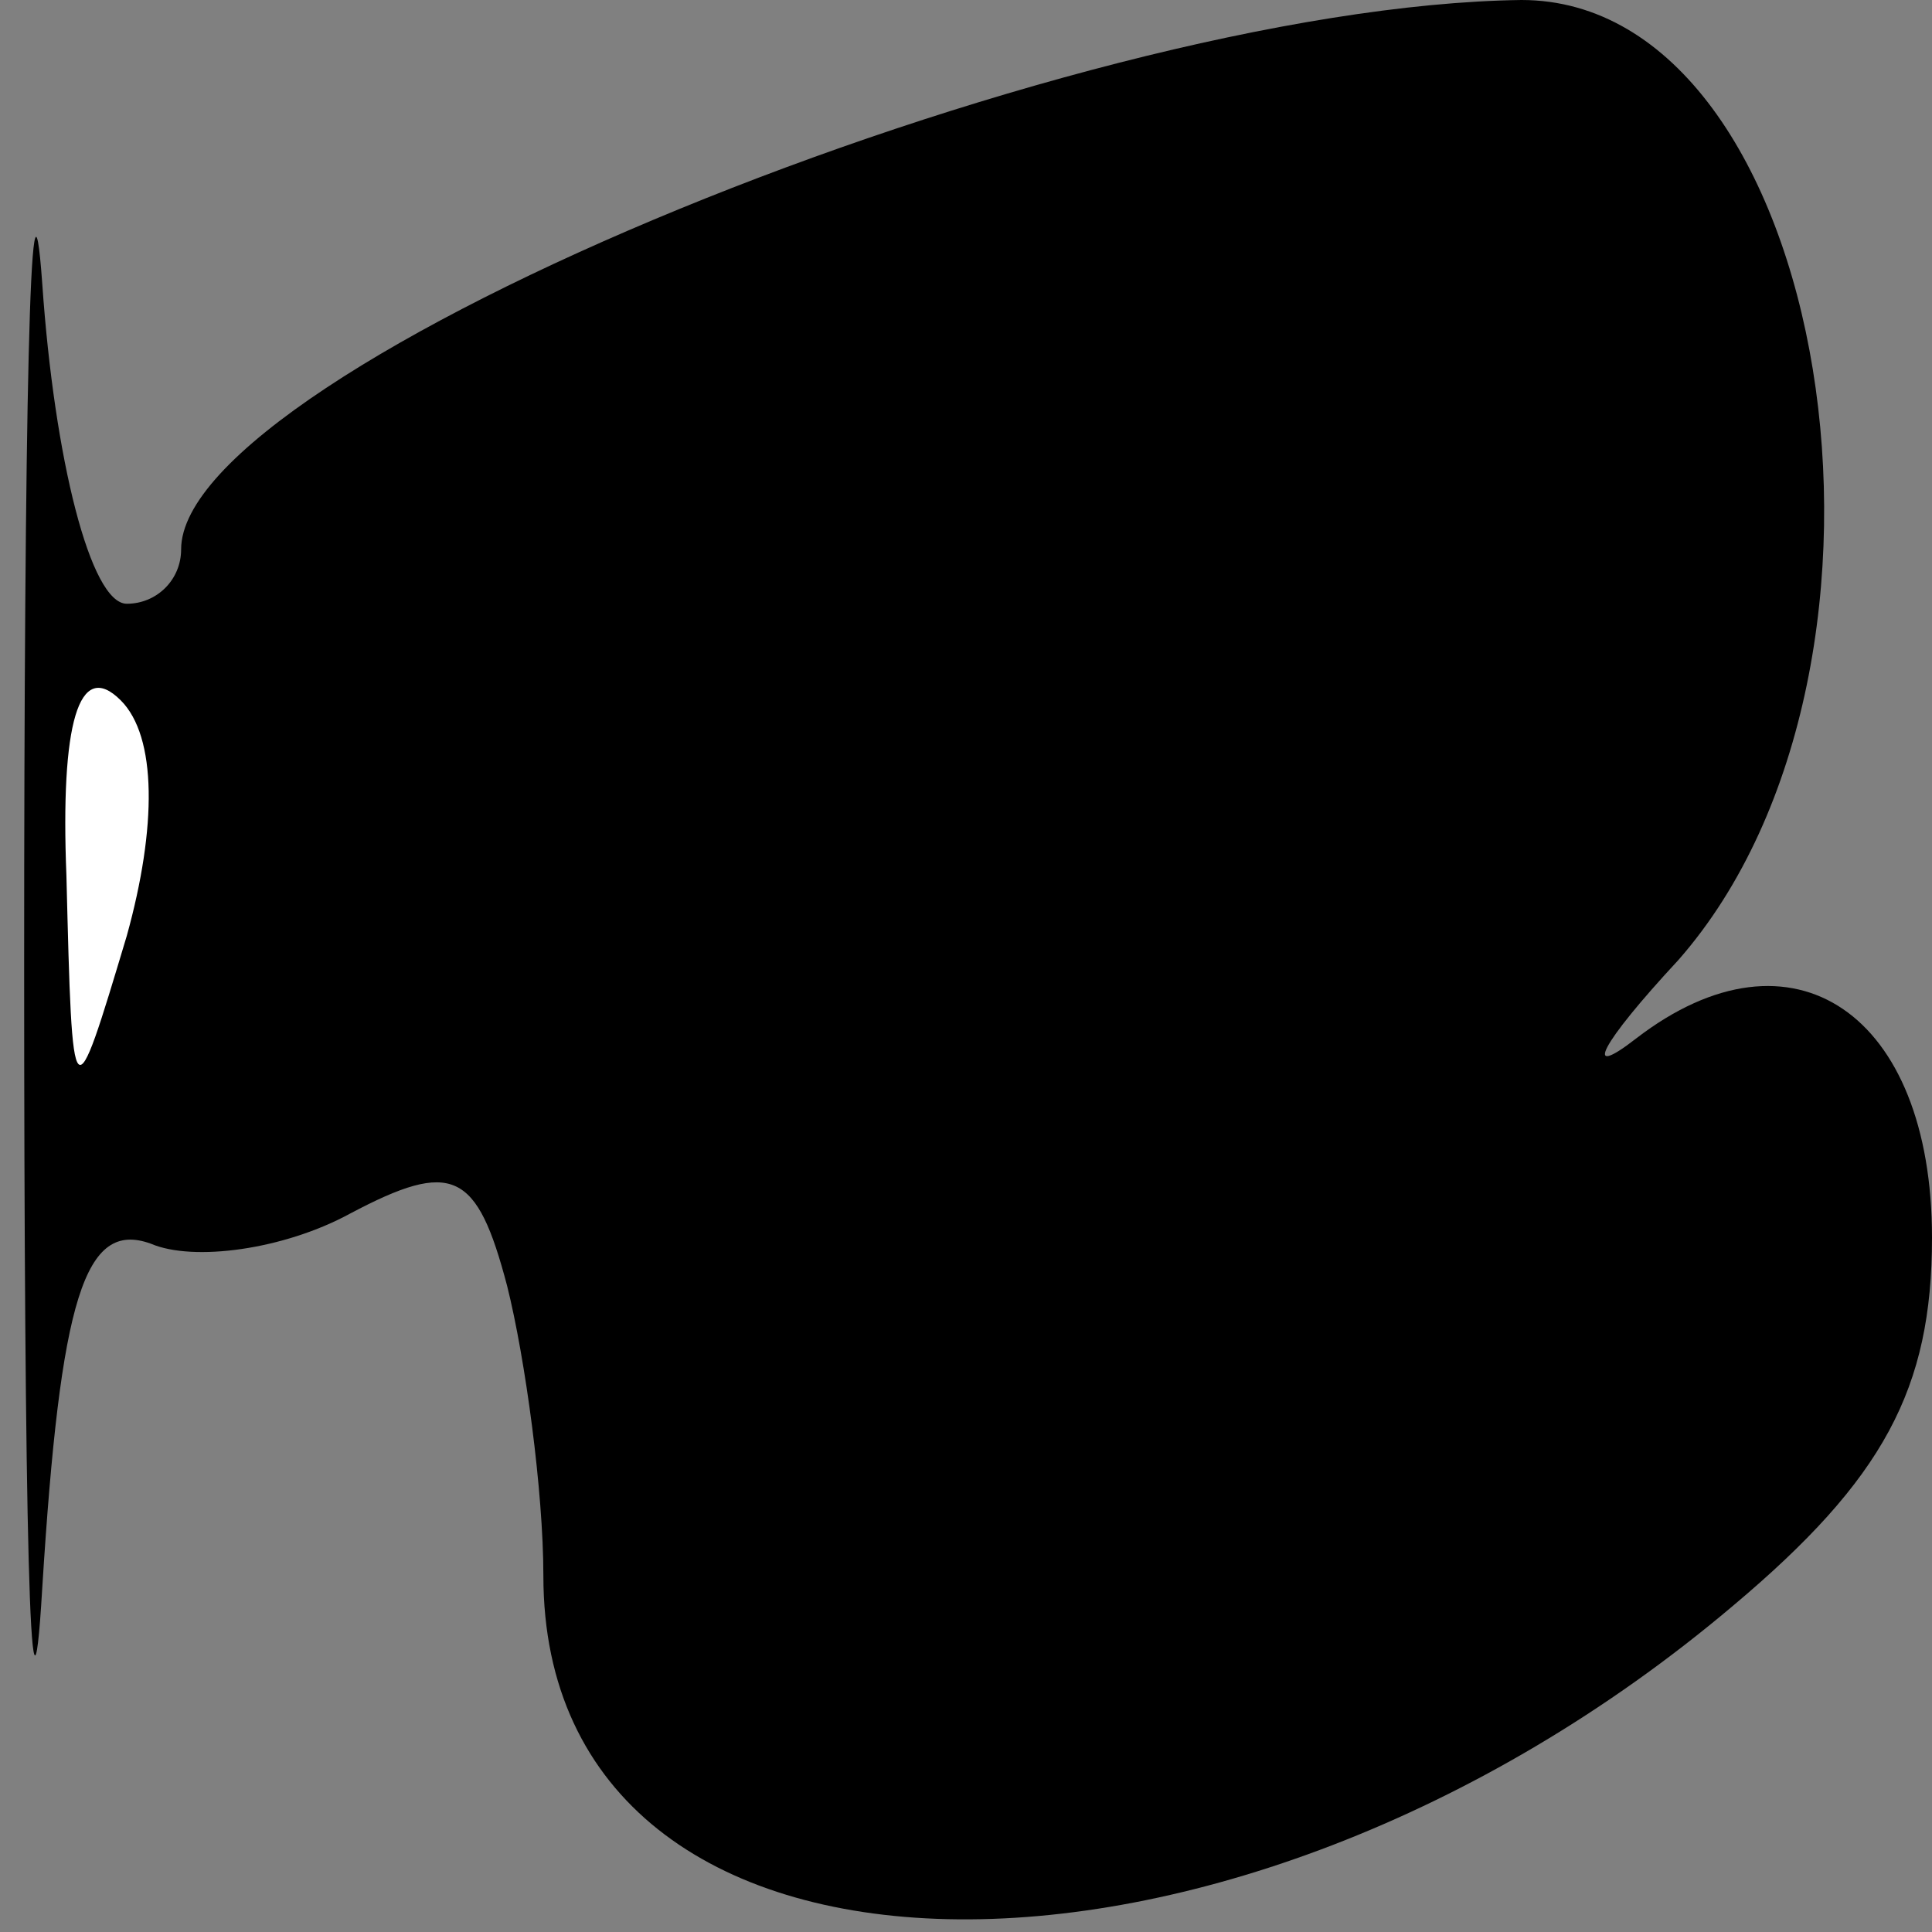 <?xml version="1.0" standalone="no"?>
<!DOCTYPE svg PUBLIC "-//W3C//DTD SVG 20010904//EN"
 "http://www.w3.org/TR/2001/REC-SVG-20010904/DTD/svg10.dtd">
<svg version="1.0" xmlns="http://www.w3.org/2000/svg"
 width="32pt" height="32pt" viewBox="0 0 32 32"
 preserveAspectRatio="xMidYMid meet">
<rect x="0" y="0" width="32" height="32" fill="#808080" stroke="none"/>
<g transform="translate(0,32) scale(0.1,-0.1)"
fill="#000000" stroke="none">
<path fill="#000000" stroke="none" d="M4 160 c0 -91 1 -137 3 -103 3 48 7 61
18 57 7 -3 22 -1 33 5 17 9 21 7 26 -12 3 -12 6 -34 6 -48 0 -74 113 -76 197
-5 25 21 33 36 33 61 0 37 -23 53 -49 33 -9 -7 -6 -1 7 13 43 49 25 159 -26
159 -76 -1 -222 -61 -222 -91 0 -5 -4 -9 -9 -9 -6 0 -12 24 -14 53 -2 28 -3
-22 -3 -113z"/>
<path fill="#ffffff" stroke="none" d="M21 165 c-9 -30 -9 -30 -10 10 -1 25 2
36 9 29 6 -6 6 -21 1 -39z"/>
</g>
</svg>
